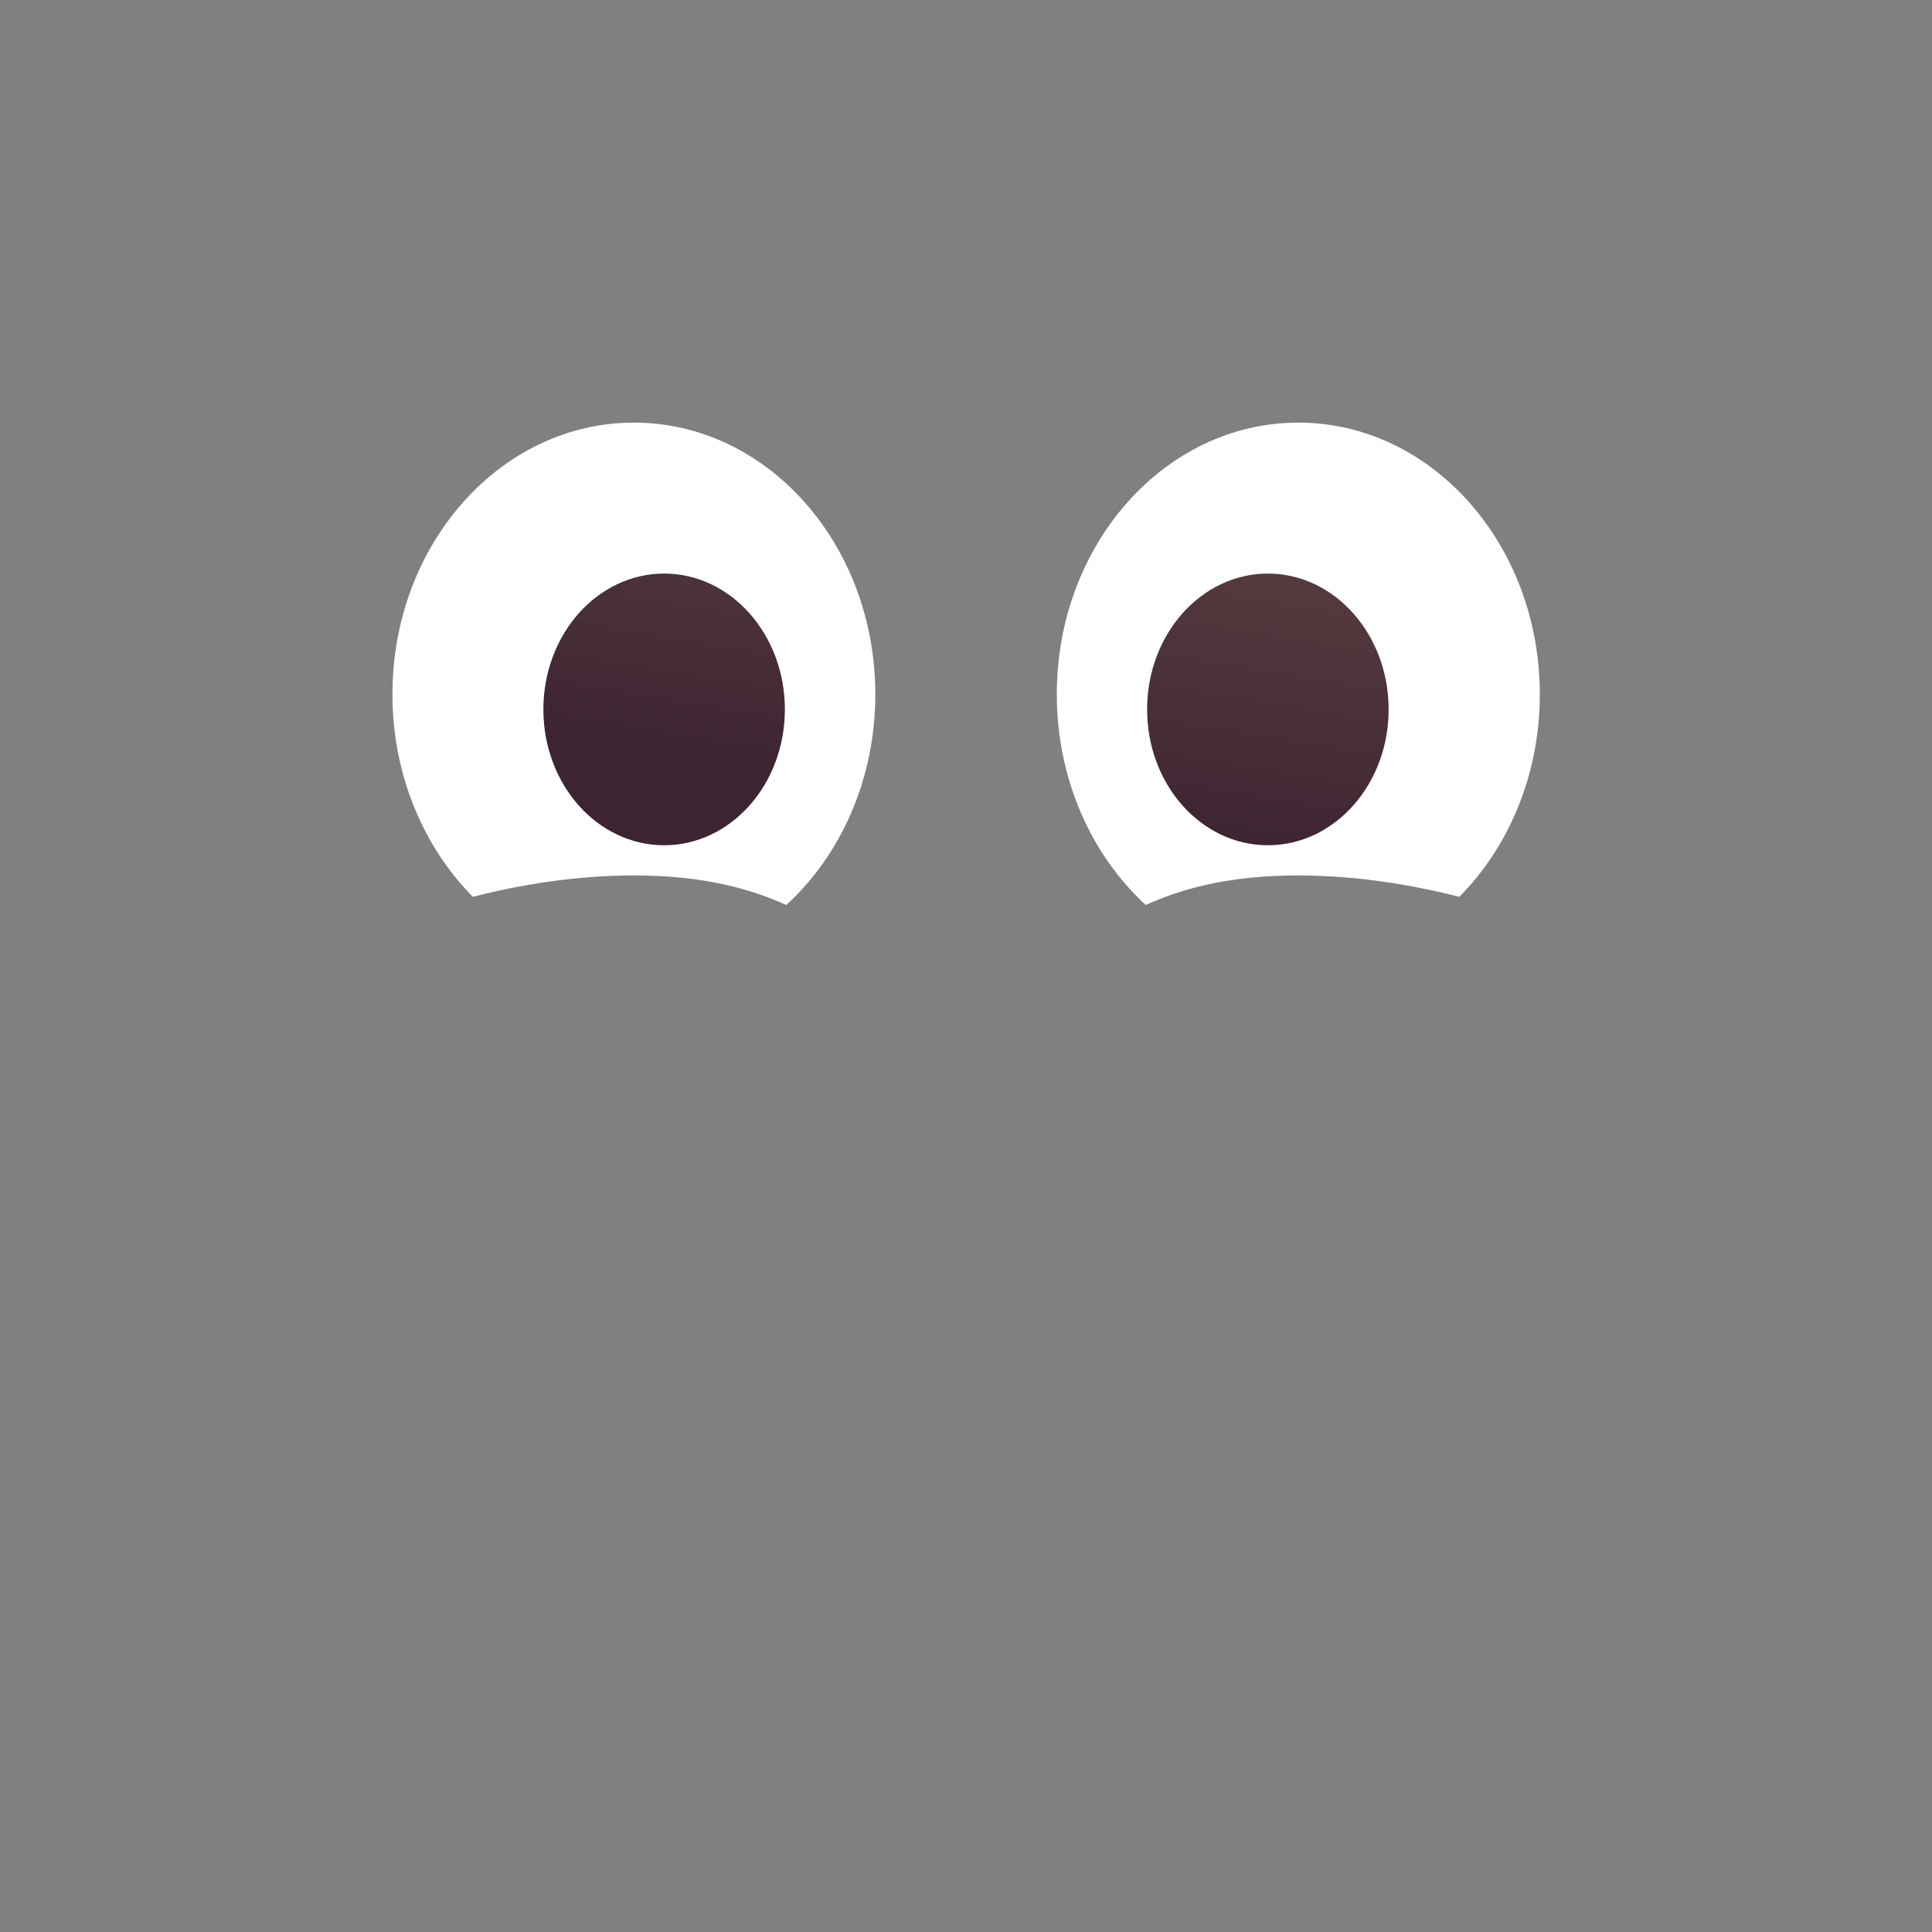 <svg width="32" height="32" viewBox="0 0 32 32" fill="none" xmlns="http://www.w3.org/2000/svg">
<rect x="0" y="0" width="32" height="32" fill="#808080" stroke="none"/>
<path d="M14.498 11.5C14.498 12.908 13.924 14.164 13.024 14.99C12.451 14.731 11.678 14.5 10.5 14.5C9.534 14.5 8.608 14.655 7.832 14.854C7.015 14.03 6.5 12.832 6.5 11.5C6.5 9.015 8.29 7 10.499 7C12.708 7 14.498 9.015 14.498 11.5Z" fill="white"/>
<path d="M25.504 11.5C25.504 12.833 24.989 14.03 24.17 14.854C23.395 14.656 22.467 14.5 21.5 14.5C20.323 14.5 19.55 14.731 18.977 14.989C18.078 14.164 17.504 12.907 17.504 11.5C17.504 9.015 19.295 7 21.504 7C23.713 7 25.504 9.015 25.504 11.5Z" fill="white"/>
<path d="M11 14C12.105 14 13 12.993 13 11.75C13 10.507 12.105 9.5 11 9.5C9.895 9.5 9 10.507 9 11.75C9 12.993 9.895 14 11 14Z" fill="url(#paint0_linear_267_2424)"/>
<path d="M21 14C22.105 14 23 12.993 23 11.75C23 10.507 22.105 9.5 21 9.5C19.895 9.5 19 10.507 19 11.75C19 12.993 19.895 14 21 14Z" fill="url(#paint1_linear_267_2424)"/>
<defs>
<linearGradient id="paint0_linear_267_2424" x1="21.385" y1="9.5" x2="20.636" y2="14.043" gradientUnits="userSpaceOnUse">
<stop stop-color="#553B3E"/>
<stop offset="1" stop-color="#3D2432"/>
</linearGradient>
<linearGradient id="paint1_linear_267_2424" x1="21.385" y1="9.5" x2="20.636" y2="14.043" gradientUnits="userSpaceOnUse">
<stop stop-color="#553B3E"/>
<stop offset="1" stop-color="#3D2432"/>
</linearGradient>
</defs>
</svg>
